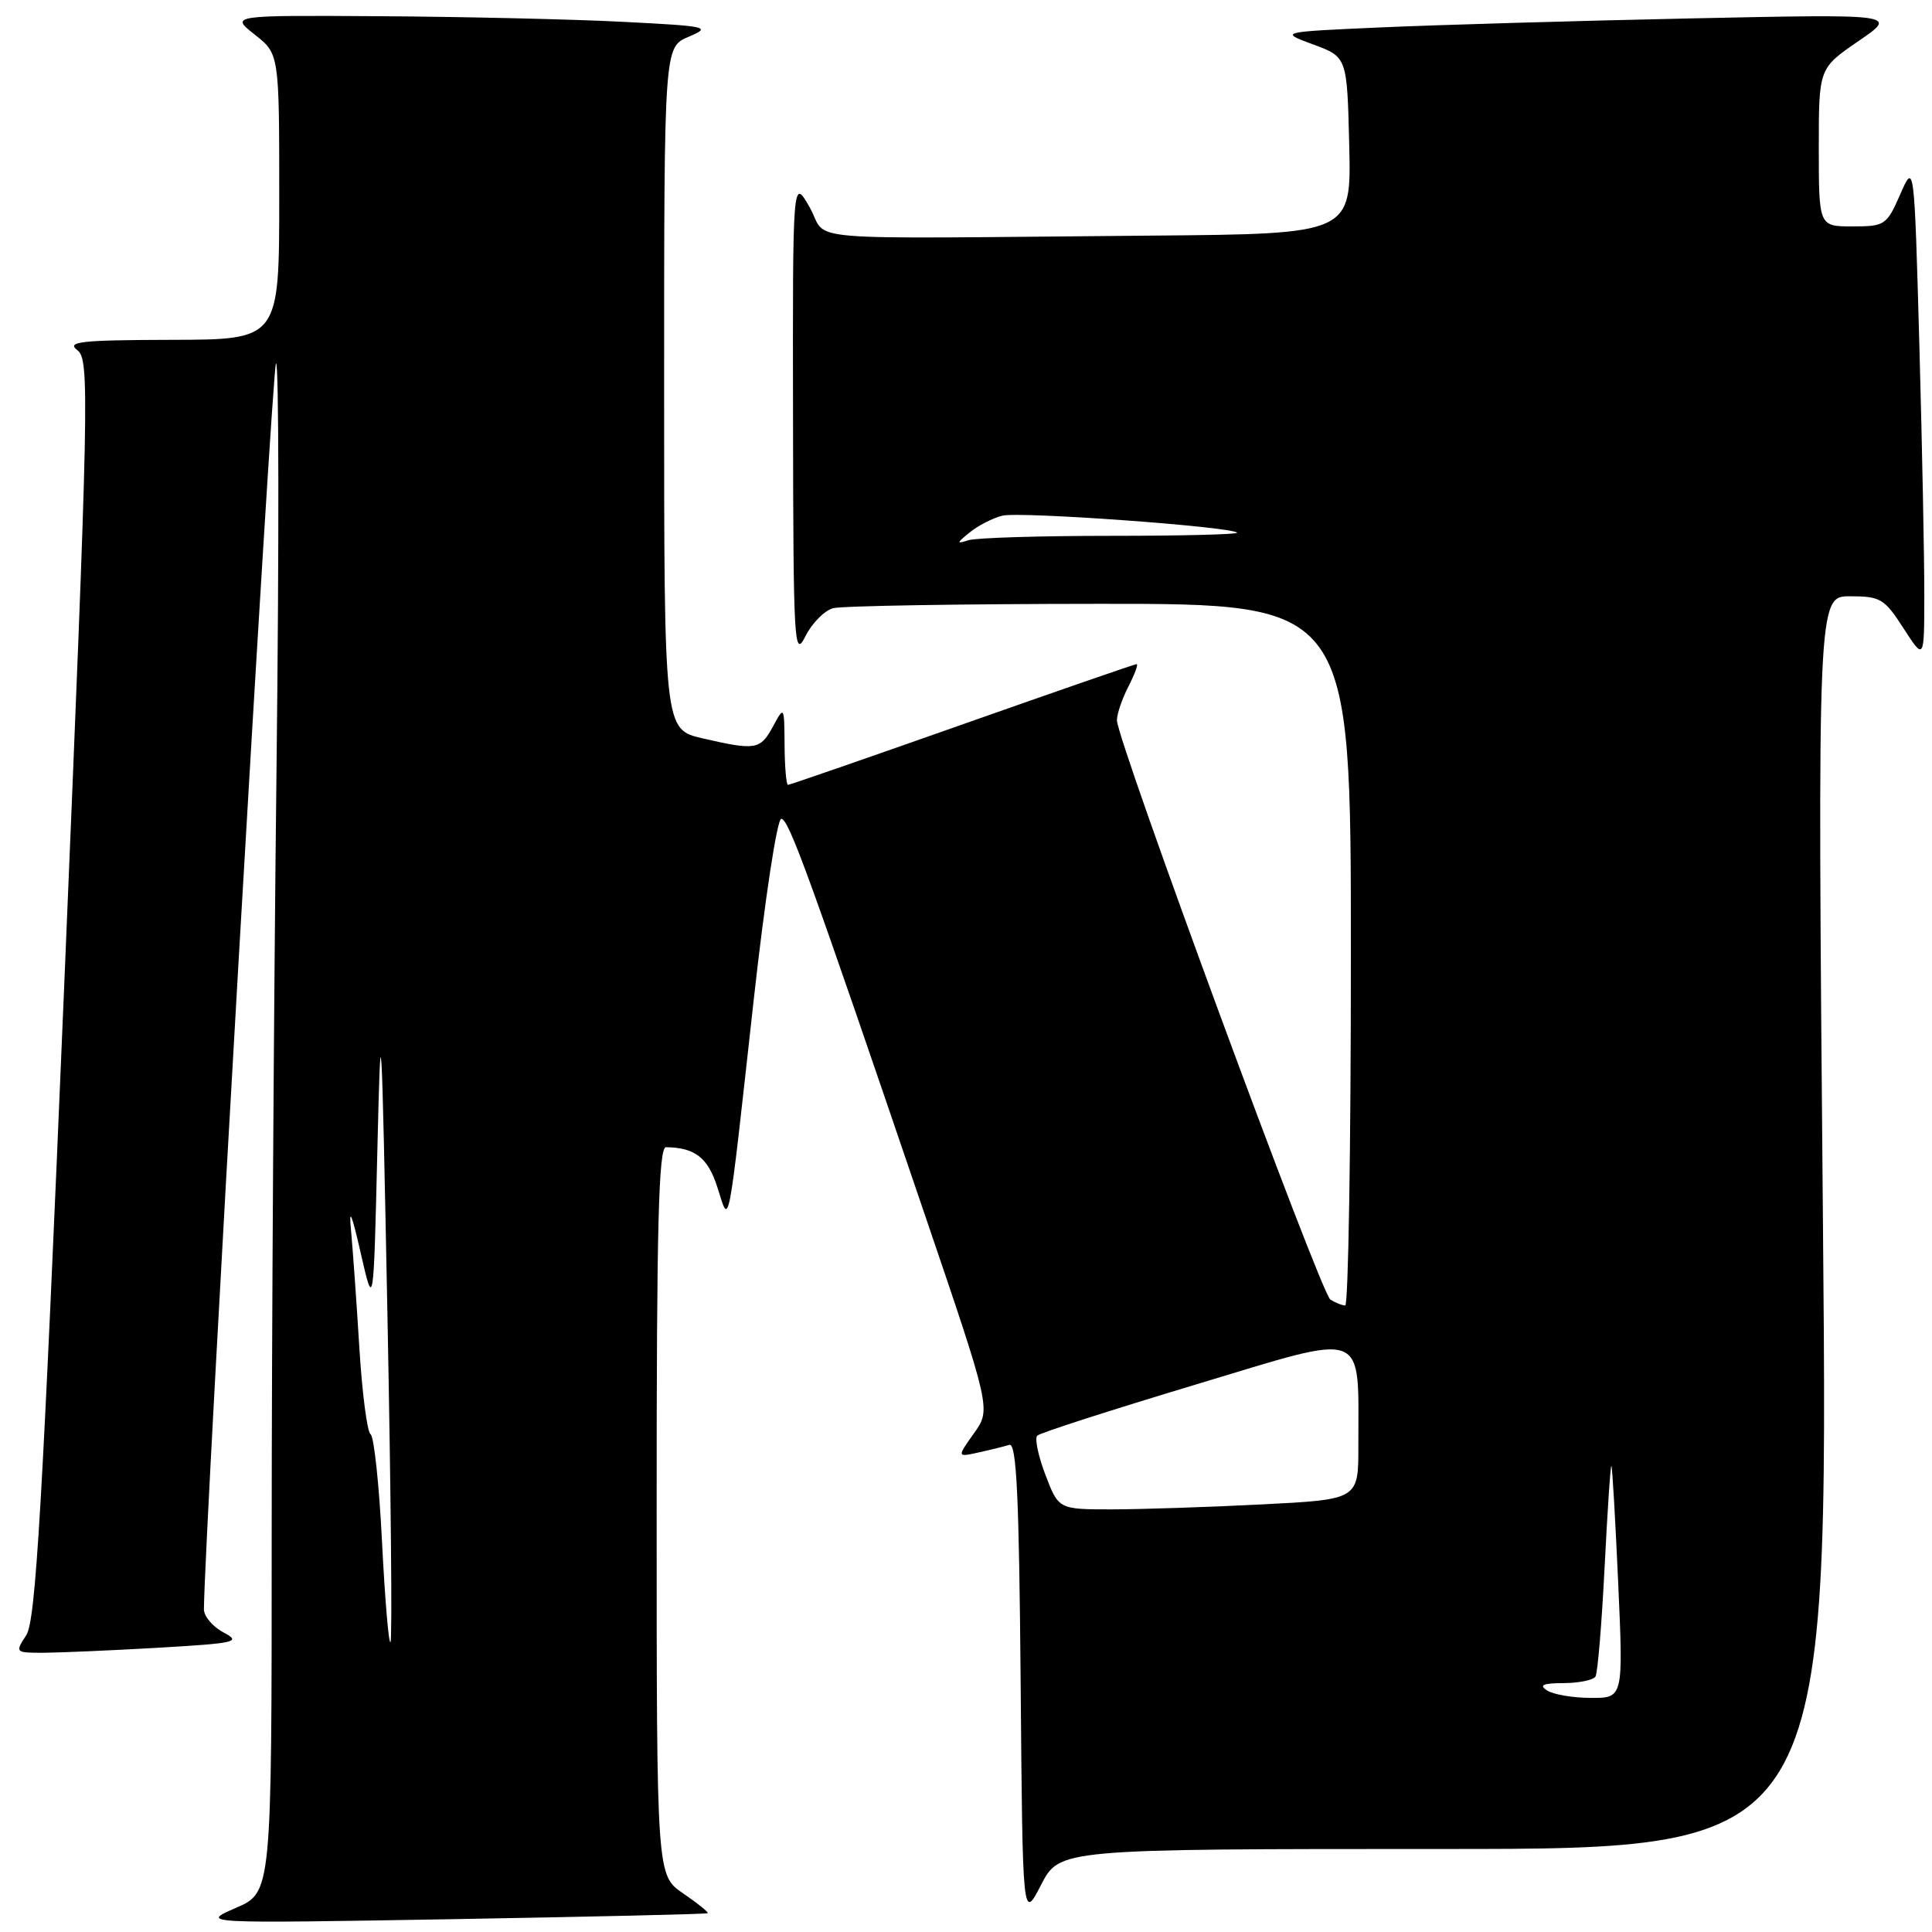 <?xml version="1.0" encoding="UTF-8" standalone="no"?>
<!DOCTYPE svg PUBLIC "-//W3C//DTD SVG 1.1//EN" "http://www.w3.org/Graphics/SVG/1.1/DTD/svg11.dtd" >
<svg xmlns="http://www.w3.org/2000/svg" xmlns:xlink="http://www.w3.org/1999/xlink" version="1.1" viewBox="0 0 256 256">
 <g >
 <path fill="currentColor"
d=" M 93.77 253.51 C 93.92 253.39 92.46 252.21 90.53 250.89 C 87.01 248.50 87.01 248.50 87.01 200.25 C 87.00 162.31 87.27 152.00 88.25 152.01 C 92.09 152.06 93.81 153.40 95.06 157.33 C 96.69 162.43 96.36 164.12 99.87 132.50 C 101.34 119.24 102.97 108.50 103.52 108.50 C 104.52 108.50 107.25 116.03 122.60 161.12 C 131.32 186.74 131.32 186.74 129.06 189.91 C 126.80 193.09 126.80 193.09 129.65 192.46 C 131.22 192.12 133.06 191.66 133.74 191.45 C 134.70 191.16 135.03 198.17 135.24 222.79 C 135.50 254.50 135.50 254.50 137.95 249.75 C 140.40 245.00 140.40 245.00 191.34 245.00 C 242.29 245.00 242.29 245.00 241.55 162.00 C 240.82 79.00 240.82 79.00 245.16 79.01 C 249.17 79.01 249.71 79.34 252.23 83.26 C 254.97 87.50 254.97 87.50 254.98 78.91 C 254.99 74.19 254.70 59.34 254.33 45.91 C 253.65 21.50 253.65 21.50 251.79 25.75 C 250.00 29.84 249.75 30.00 245.46 30.00 C 241.00 30.00 241.00 30.00 241.00 19.53 C 241.00 9.05 241.00 9.05 246.25 5.45 C 251.50 1.86 251.50 1.86 224.00 2.44 C 208.88 2.76 190.43 3.30 183.00 3.63 C 169.50 4.23 169.50 4.23 174.00 5.89 C 178.50 7.55 178.50 7.55 178.78 19.28 C 179.06 31.00 179.06 31.00 152.53 31.22 C 104.23 31.63 109.90 32.10 107.30 27.50 C 105.03 23.50 105.03 23.50 105.08 55.50 C 105.12 85.35 105.23 87.29 106.71 84.33 C 107.58 82.58 109.24 80.90 110.39 80.59 C 111.55 80.28 127.46 80.02 145.75 80.01 C 179.00 80.00 179.00 80.00 179.00 126.50 C 179.00 152.07 178.66 172.99 178.25 172.98 C 177.84 172.98 176.95 172.62 176.28 172.20 C 175.00 171.38 148.00 98.10 148.00 95.44 C 148.00 94.59 148.69 92.57 149.53 90.95 C 150.36 89.33 150.85 88.00 150.61 88.00 C 150.37 88.00 139.97 91.60 127.50 96.00 C 115.03 100.40 104.64 104.00 104.41 104.00 C 104.19 104.00 103.98 101.64 103.96 98.75 C 103.92 93.53 103.91 93.51 102.43 96.25 C 100.74 99.36 100.14 99.46 93.08 97.83 C 88.00 96.66 88.00 96.66 88.00 51.45 C 88.00 6.24 88.00 6.24 91.25 4.87 C 94.32 3.57 93.85 3.47 82.50 2.89 C 75.90 2.55 61.50 2.22 50.50 2.15 C 30.50 2.02 30.50 2.02 33.75 4.58 C 37.00 7.14 37.00 7.14 37.00 26.07 C 37.00 45.00 37.00 45.00 22.75 45.03 C 10.72 45.06 8.77 45.27 10.24 46.39 C 11.89 47.64 11.80 51.98 8.49 131.03 C 5.61 199.76 4.74 214.75 3.48 216.67 C 1.98 218.97 2.01 219.00 5.73 219.00 C 7.80 218.99 14.62 218.70 20.87 218.34 C 31.31 217.73 32.02 217.57 29.62 216.31 C 28.18 215.55 27.01 214.16 27.02 213.22 C 27.12 202.80 36.05 48.63 36.57 48.15 C 36.96 47.79 36.99 71.99 36.64 101.91 C 36.29 131.84 36.00 177.57 36.00 203.54 C 36.00 250.75 36.00 250.75 31.25 252.81 C 26.50 254.87 26.50 254.87 60.00 254.30 C 78.43 253.98 93.62 253.63 93.77 253.51 Z  M 205.00 224.00 C 203.88 223.28 204.44 223.03 207.19 223.02 C 209.22 223.01 211.12 222.62 211.41 222.15 C 211.70 221.68 212.24 215.15 212.62 207.63 C 213.00 200.12 213.40 194.09 213.52 194.24 C 213.64 194.38 214.04 201.36 214.42 209.75 C 215.10 225.00 215.10 225.00 210.80 224.98 C 208.44 224.98 205.82 224.53 205.00 224.00 Z  M 50.62 204.30 C 50.24 196.75 49.56 190.33 49.10 190.04 C 48.65 189.74 47.98 184.55 47.61 178.50 C 47.24 172.45 46.74 165.47 46.51 163.00 C 46.21 159.88 46.60 160.79 47.79 166.00 C 49.50 173.50 49.50 173.50 50.00 152.50 C 50.47 132.80 50.55 134.15 51.34 174.33 C 51.80 197.88 51.99 217.35 51.74 217.59 C 51.50 217.83 51.00 211.85 50.62 204.30 Z  M 138.53 195.44 C 137.57 192.93 137.08 190.59 137.44 190.23 C 137.79 189.87 147.24 186.83 158.44 183.46 C 181.53 176.51 179.96 175.92 179.99 191.60 C 180.00 198.69 180.00 198.69 167.25 199.34 C 160.24 199.70 151.30 199.99 147.39 200.00 C 140.27 200.00 140.27 200.00 138.53 195.44 Z  M 128.50 70.54 C 129.60 69.64 131.54 68.65 132.82 68.33 C 135.12 67.75 163.11 69.78 163.92 70.58 C 164.15 70.81 156.65 71.00 147.25 71.00 C 137.85 71.00 129.34 71.26 128.33 71.58 C 126.71 72.10 126.72 71.98 128.50 70.54 Z "/>
</g>
</svg>